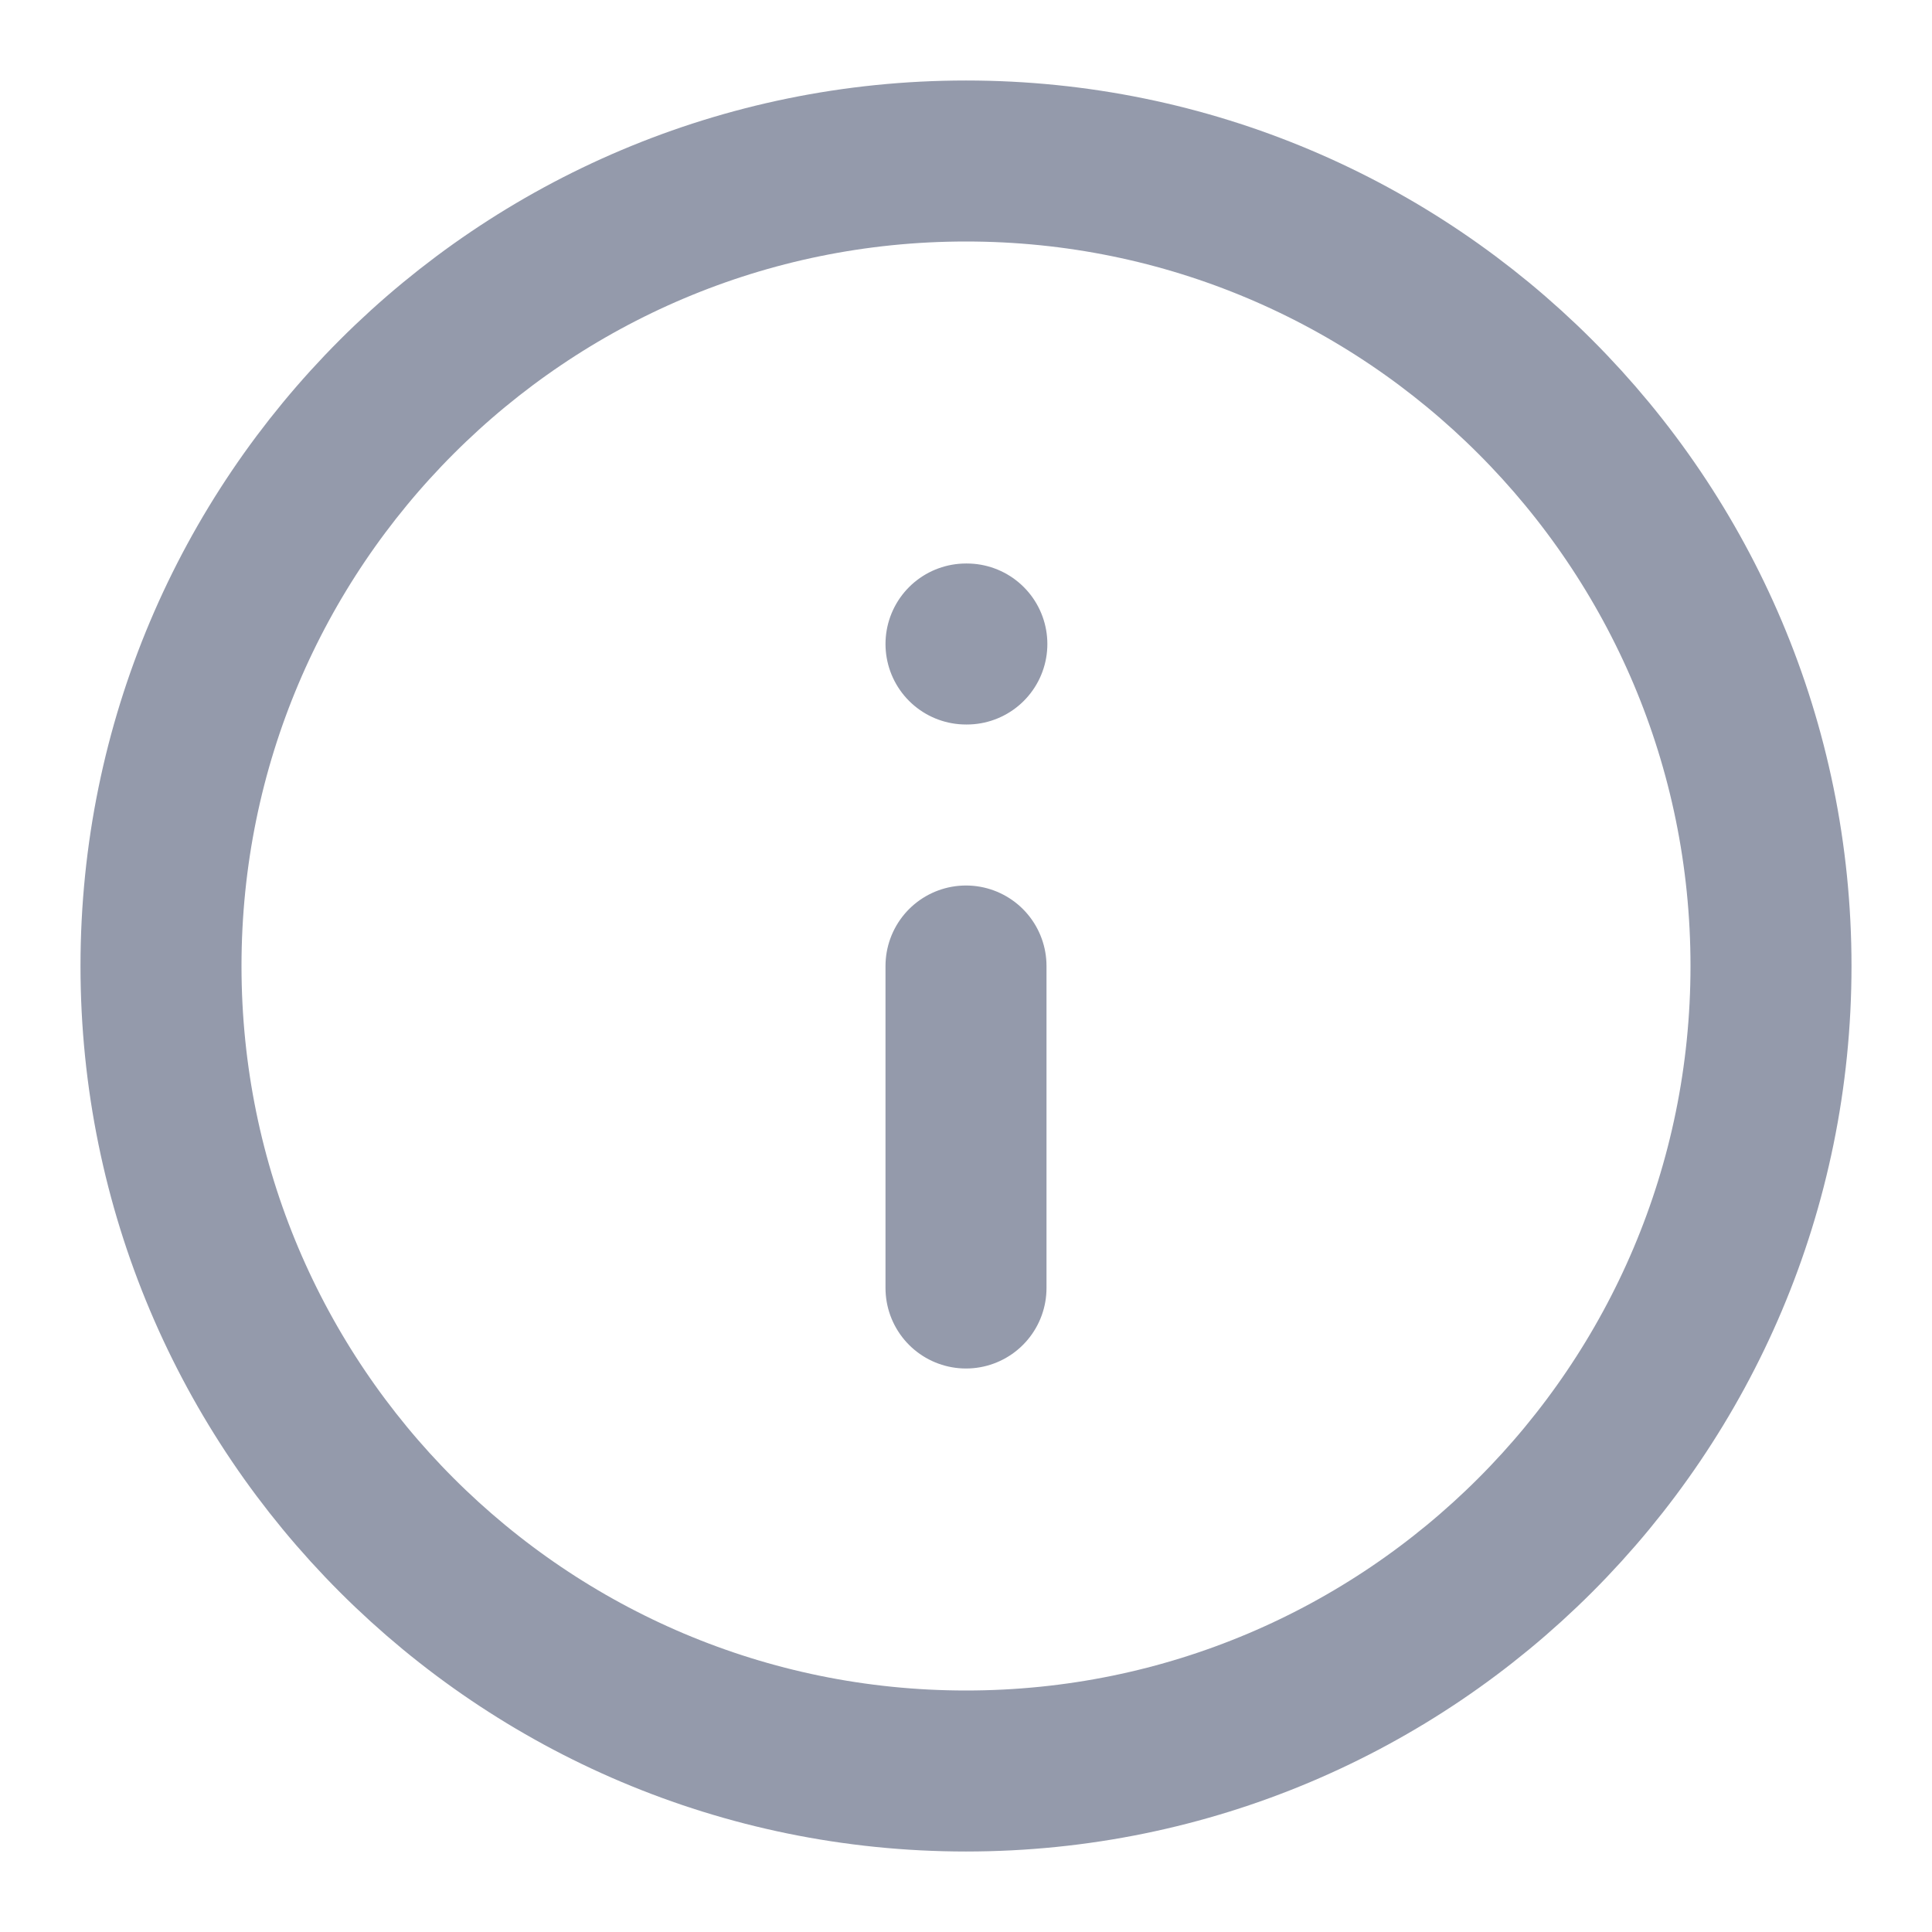 <svg width="18" height="18" viewBox="0 0 18 18" fill="none" xmlns="http://www.w3.org/2000/svg">
<g clip-path="url(#clip0_623_60568)">
<path d="M9 12V9M9 6H9.008M16.5 9C16.5 13.142 13.142 16.5 9 16.5C4.858 16.5 1.5 13.142 1.5 9C1.5 4.858 4.858 1.5 9 1.5C13.142 1.5 16.5 4.858 16.5 9Z" stroke="#949AAB" stroke-width="1.5" stroke-linecap="round" stroke-linejoin="round"/>
</g>
<defs>
<clipPath id="clip0_623_60568">
<rect width="18" height="18" fill="white"/>
</clipPath>
</defs>
</svg>
